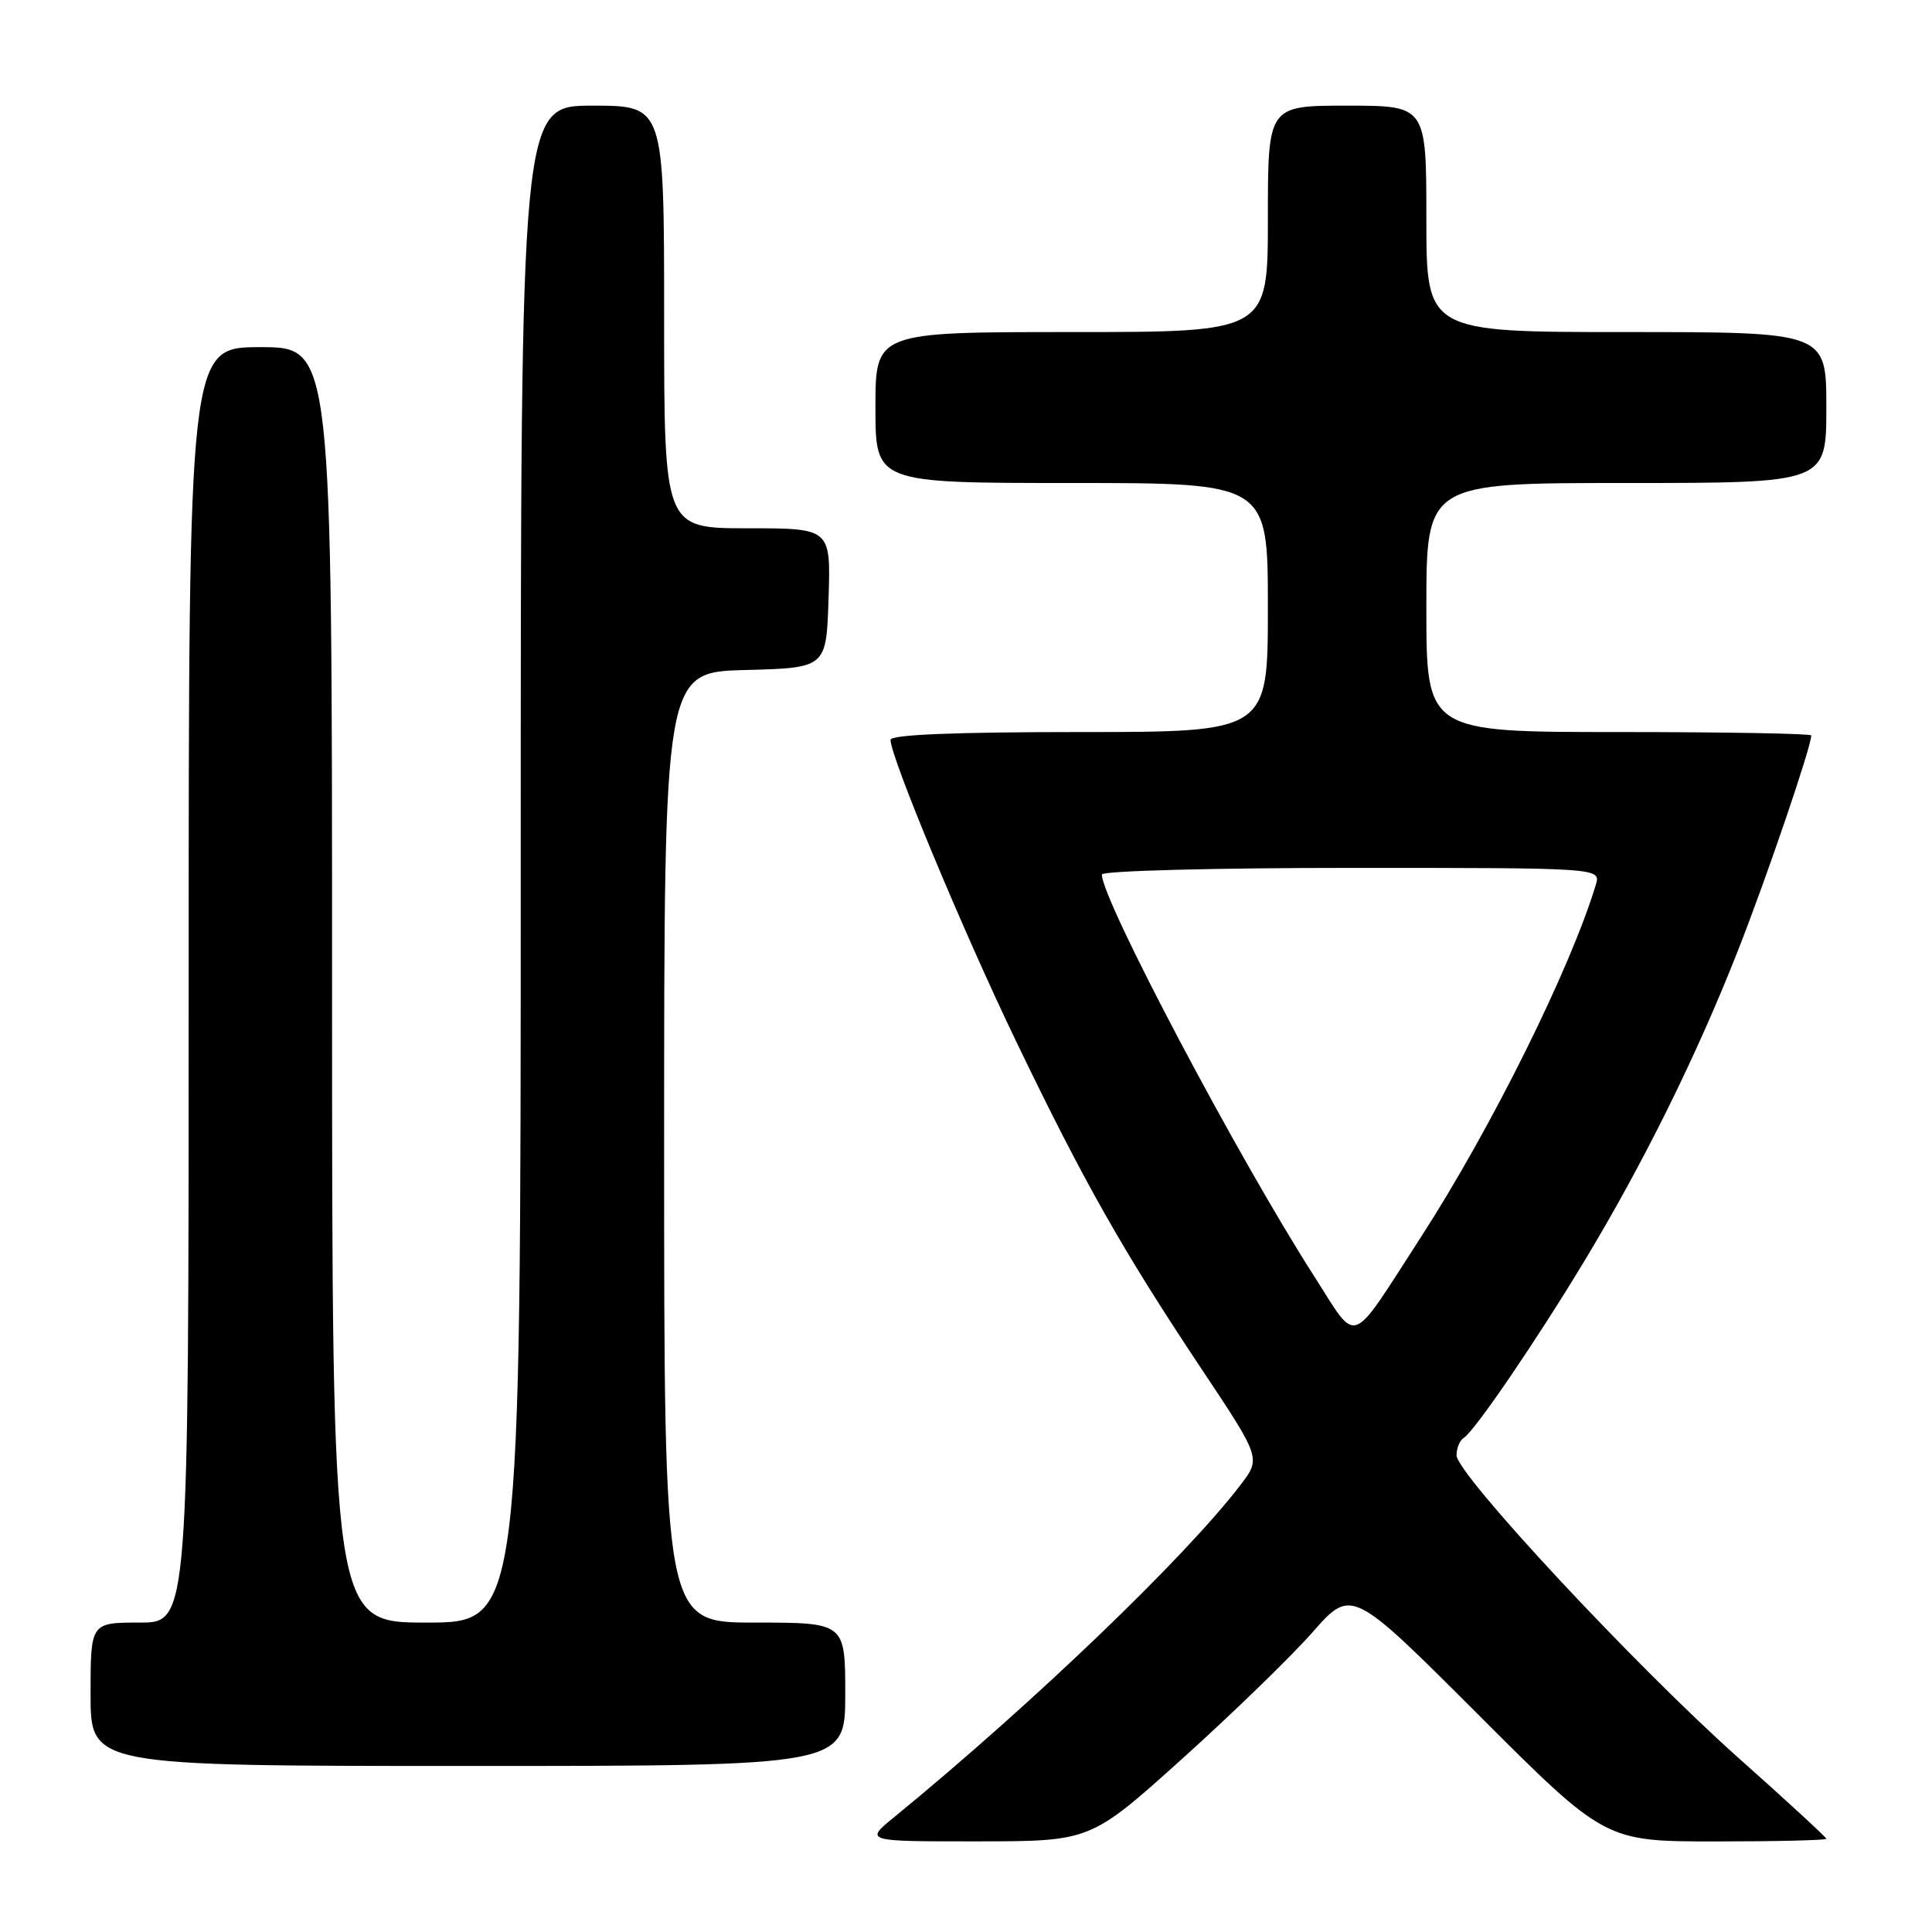 <?xml version="1.0" encoding="UTF-8" standalone="no"?>
<!DOCTYPE svg PUBLIC "-//W3C//DTD SVG 1.1//EN" "http://www.w3.org/Graphics/SVG/1.1/DTD/svg11.dtd" >
<svg xmlns="http://www.w3.org/2000/svg" xmlns:xlink="http://www.w3.org/1999/xlink" version="1.1" viewBox="0 0 256 256">
 <g >
 <path fill="currentColor"
d=" M 156.61 233.08 C 163.27 227.08 171.06 219.53 173.91 216.29 C 179.09 210.41 179.09 210.41 195.88 227.20 C 212.68 244.00 212.68 244.00 227.34 244.00 C 235.40 244.00 242.00 243.84 242.00 243.65 C 242.00 243.46 236.75 238.62 230.32 232.90 C 216.71 220.77 193.00 195.32 193.00 192.83 C 193.00 191.89 193.42 190.86 193.94 190.54 C 195.39 189.64 203.51 177.74 209.93 167.11 C 217.74 154.18 224.81 139.89 230.27 126.00 C 234.10 116.26 240.00 98.95 240.00 97.45 C 240.00 97.20 228.53 97.00 214.50 97.00 C 189.00 97.00 189.00 97.00 189.00 80.50 C 189.00 64.00 189.00 64.00 215.50 64.00 C 242.00 64.00 242.00 64.00 242.00 54.00 C 242.00 44.00 242.00 44.00 215.50 44.00 C 189.00 44.00 189.00 44.00 189.00 29.00 C 189.00 14.00 189.00 14.00 178.50 14.00 C 168.00 14.00 168.00 14.00 168.00 29.00 C 168.00 44.00 168.00 44.00 142.00 44.00 C 116.00 44.00 116.00 44.00 116.00 54.00 C 116.00 64.00 116.00 64.00 142.00 64.00 C 168.00 64.00 168.00 64.00 168.00 80.50 C 168.00 97.00 168.00 97.00 143.00 97.00 C 126.45 97.00 118.00 97.35 118.00 98.03 C 118.00 100.32 127.62 123.41 134.65 138.00 C 143.62 156.63 148.74 165.67 159.18 181.35 C 167.08 193.21 167.08 193.21 164.39 196.74 C 157.05 206.36 136.76 225.82 118.52 240.75 C 114.54 244.00 114.54 244.00 129.52 243.99 C 144.50 243.98 144.50 243.98 156.61 233.08 Z  M 112.00 224.50 C 112.00 215.00 112.00 215.00 100.00 215.00 C 88.00 215.00 88.00 215.00 88.00 152.03 C 88.00 89.07 88.00 89.07 98.75 88.78 C 109.50 88.50 109.50 88.50 109.79 79.25 C 110.08 70.00 110.08 70.00 99.04 70.00 C 88.00 70.00 88.00 70.00 88.00 42.00 C 88.00 14.00 88.00 14.00 78.50 14.00 C 69.00 14.00 69.00 14.00 69.00 114.50 C 69.00 215.00 69.00 215.00 56.50 215.00 C 44.00 215.00 44.00 215.00 44.00 130.50 C 44.00 46.00 44.00 46.00 34.50 46.00 C 25.00 46.00 25.00 46.00 25.00 130.50 C 25.00 215.00 25.00 215.00 18.50 215.00 C 12.00 215.00 12.00 215.00 12.00 224.50 C 12.00 234.00 12.00 234.00 62.00 234.00 C 112.00 234.00 112.00 234.00 112.00 224.50 Z  M 174.18 169.18 C 164.06 153.41 146.00 119.24 146.00 115.88 C 146.00 115.39 160.84 115.00 179.07 115.00 C 212.13 115.00 212.13 115.00 211.45 117.25 C 208.07 128.42 197.57 149.56 188.23 164.00 C 178.69 178.75 180.01 178.27 174.18 169.18 Z "/>
</g>
</svg>